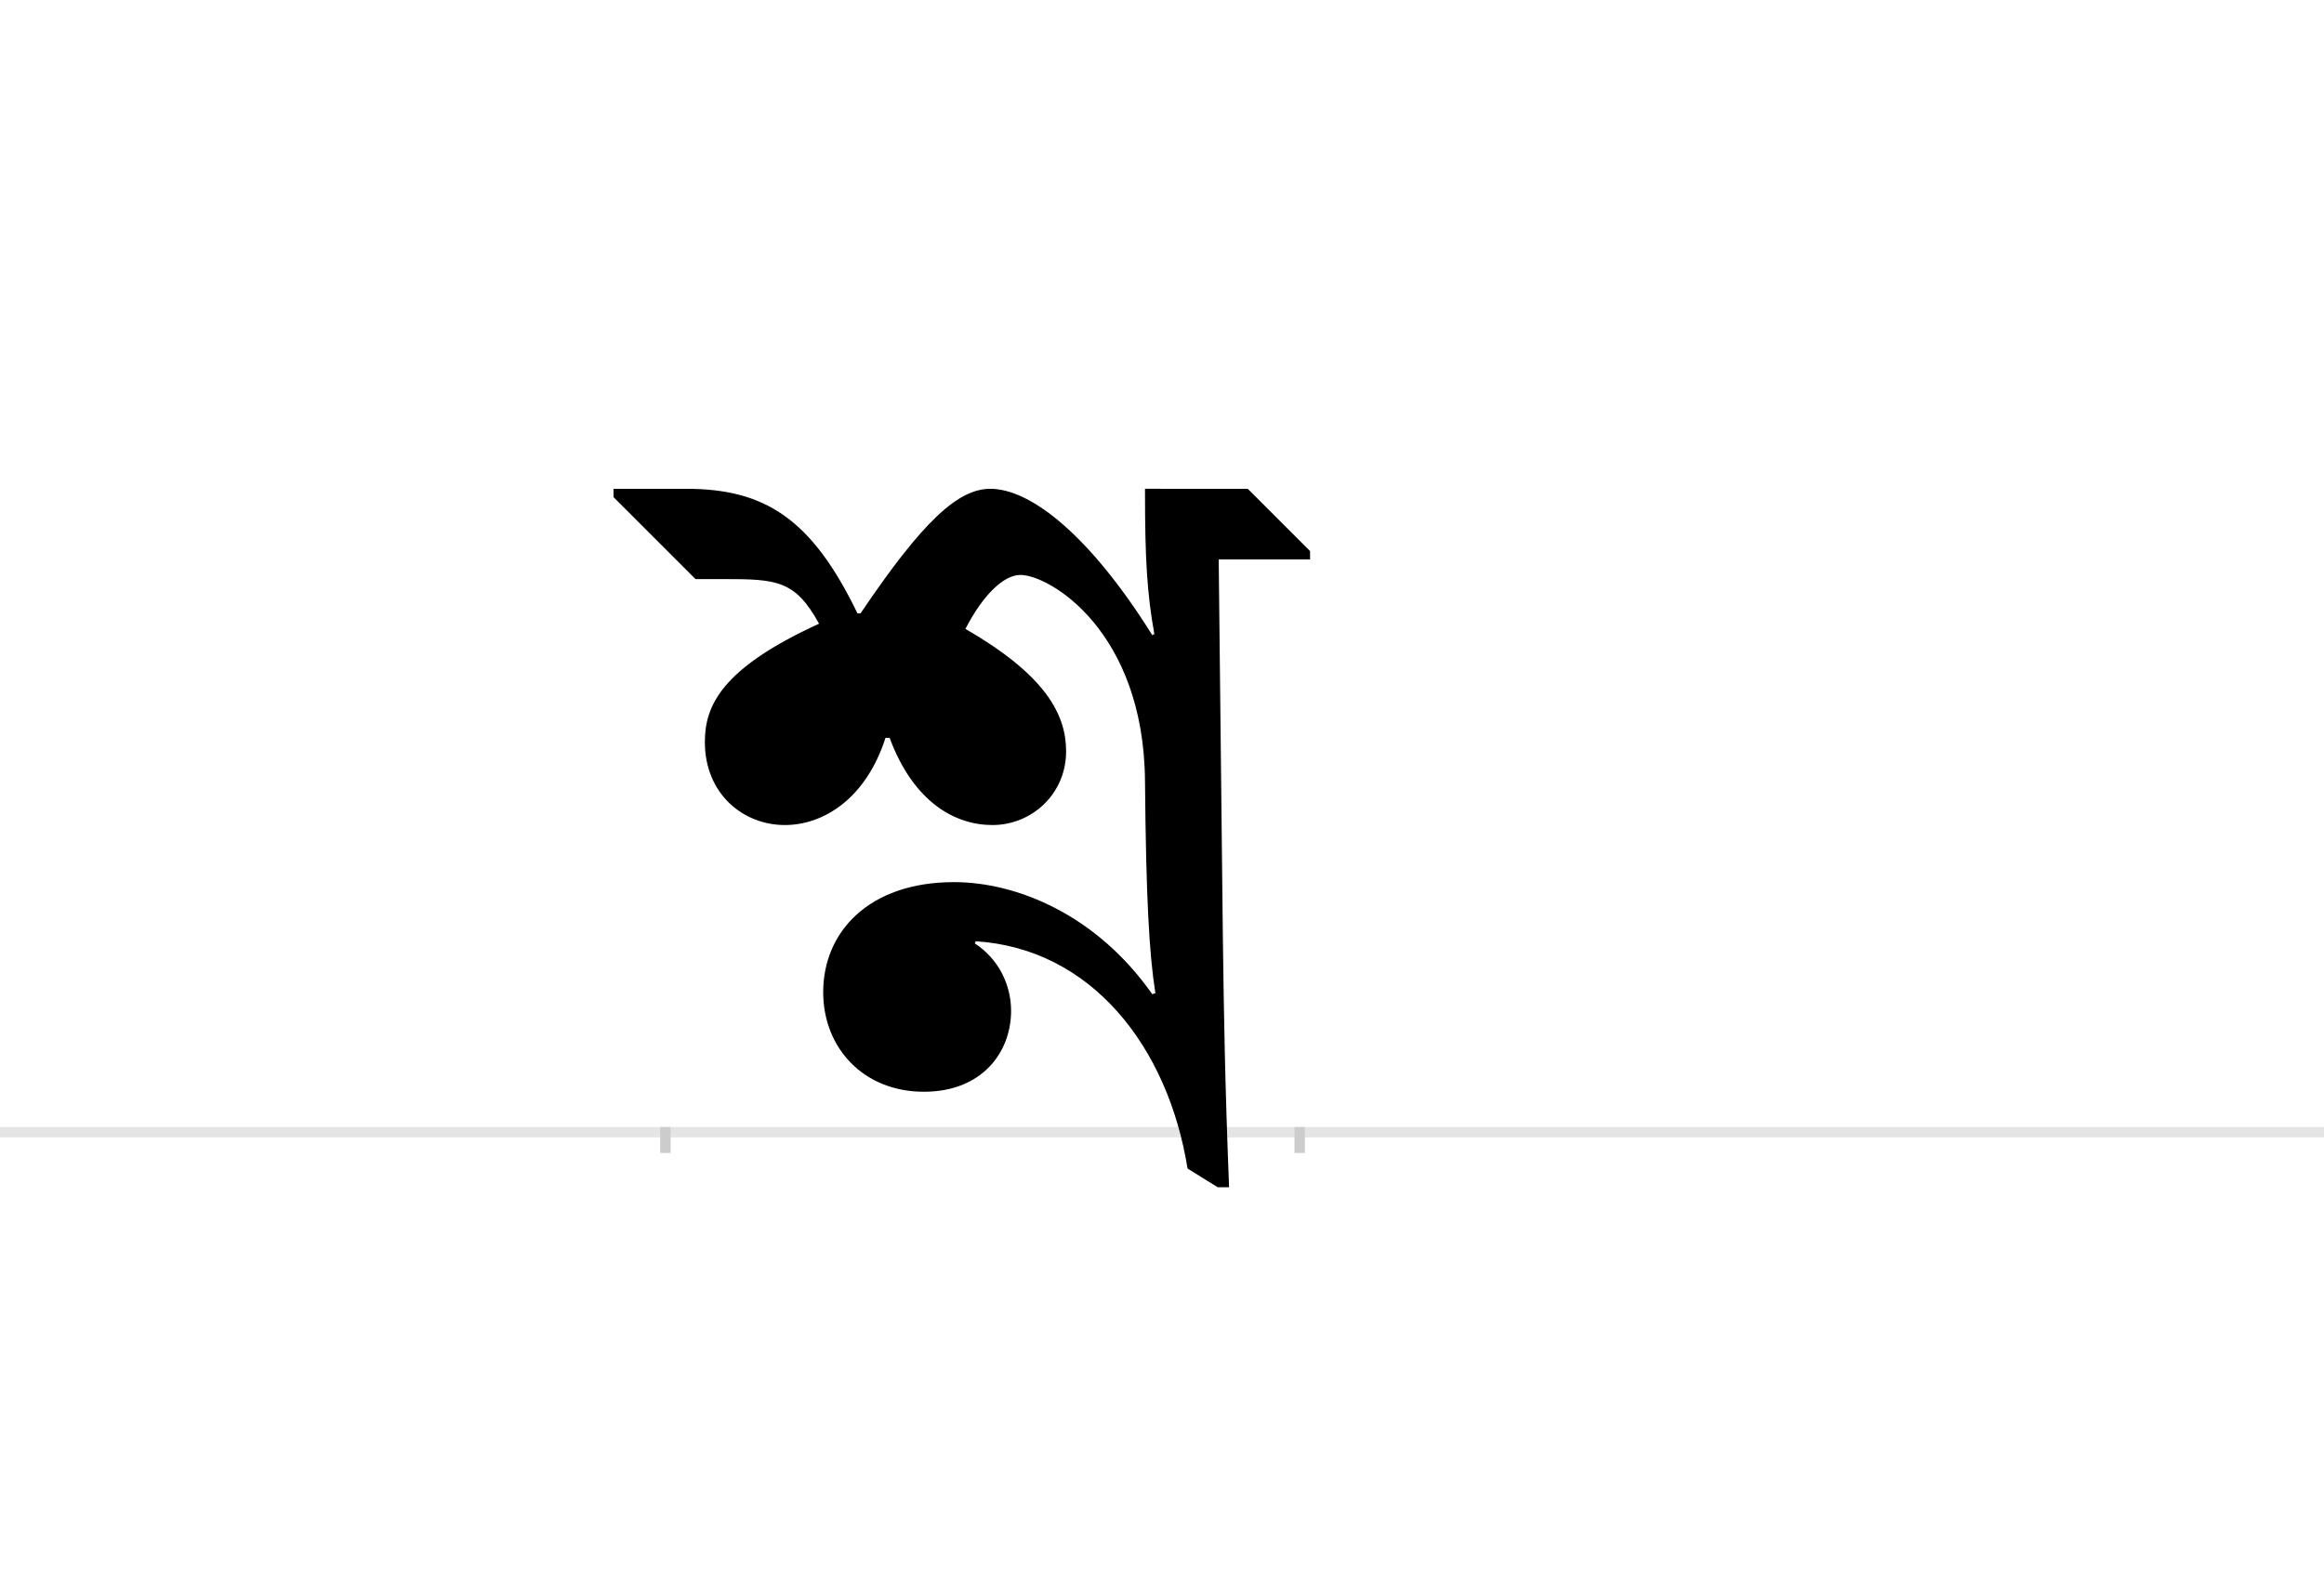 <?xml version="1.0" encoding="UTF-8"?>
<svg height="1521" version="1.1" width="2238.75" xmlns="http://www.w3.org/2000/svg" xmlns:xlink="http://www.w3.org/1999/xlink">
 <rect width="100%" height="100%" fill="#808080" stroke="none"/>
 <path d="M0,0 l2238.75,0 l0,1521 l-2238.75,0 Z M0,0" fill="rgb(255,255,255)" transform="matrix(1,0,0,-1,0,1521)"/>
 <path d="M0,0 l2238.75,0" fill="none" stroke="rgb(229,229,229)" stroke-width="10" transform="matrix(1,0,0,-1,0,1091)"/>
 <path d="M0,5 l0,-25" fill="none" stroke="rgb(204,204,204)" stroke-width="10" transform="matrix(1,0,0,-1,641,1091)"/>
 <path d="M0,5 l0,-25" fill="none" stroke="rgb(204,204,204)" stroke-width="10" transform="matrix(1,0,0,-1,1252,1091)"/>
 <path d="M462,620 l0,-3 c0,-65,2,-98,9,-137 l-2,-1 c-60,96,-117,141,-156,141 c-31,0,-65,-31,-125,-120 l-3,0 c-44,91,-89,120,-165,120 l-70,0 l0,-8 l79,-79 l27,0 c51,0,69,-1,92,-43 c-94,-43,-110,-79,-110,-114 c0,-50,37,-80,77,-80 c37,0,78,25,97,84 l4,0 c23,-62,63,-84,99,-84 c38,0,71,30,71,71 c0,35,-19,73,-97,118 c17,33,37,52,53,52 c28,0,119,-54,120,-199 c1,-112,4,-166,10,-204 l-3,-1 c-54,77,-131,108,-191,108 c-82,0,-126,-48,-126,-106 c0,-54,39,-96,97,-96 c56,0,84,38,84,78 c0,25,-12,50,-35,65 l1,2 c111,-7,185,-101,204,-219 l29,-18 l11,0 c-4,101,-5,165,-6,241 l-4,364 l88,0 l0,8 l-60,60 Z M462,620" fill="rgb(0,0,0)" transform="matrix(1,0,0,-1,641,1091)"/>
</svg>